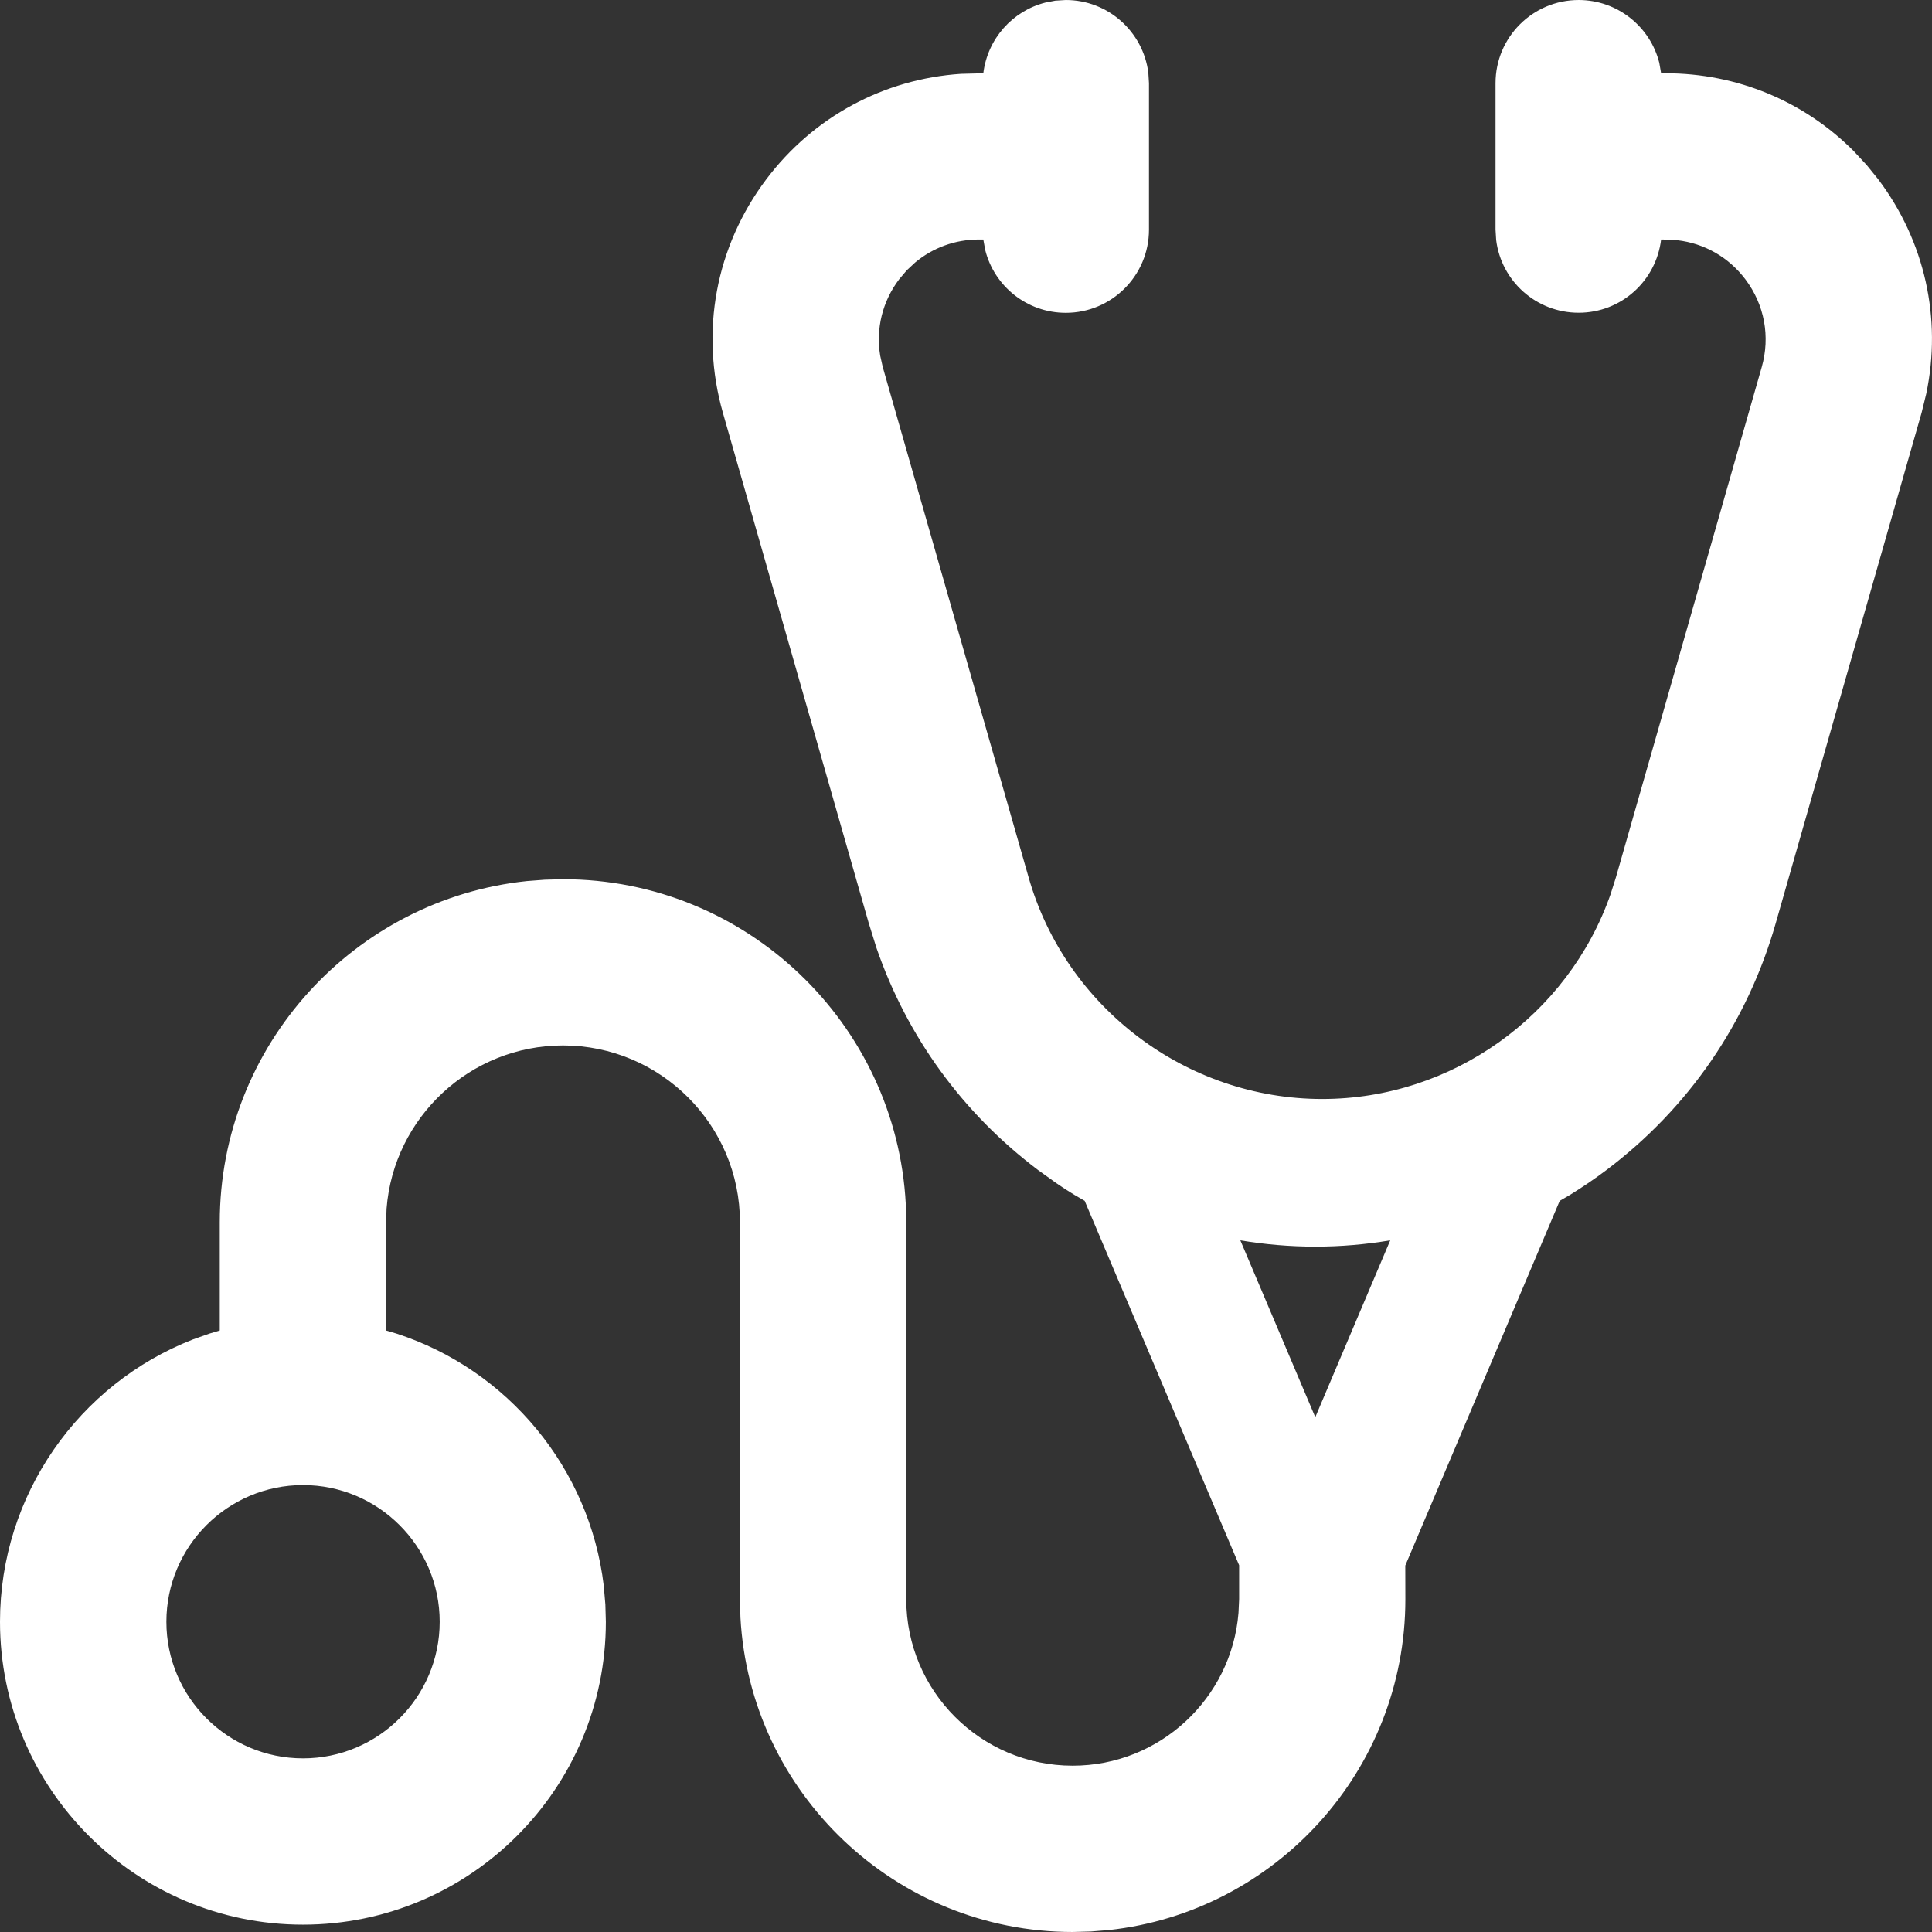 <svg xmlns="http://www.w3.org/2000/svg" width="24" height="24" viewBox="0 0 24 24">
    <rect x="0" y="0" width="24" height="24" fill="#333333" stroke="none"/>
    <g fill="none" fill-rule="evenodd">
        <g fill="#FFF">
            <g>
                <g>
                    <path d="M19.61 0c.483 0 .889.331 1.002.779l.023.131h.055c.89 0 1.722.348 2.338.967l.163.176.14.173c.582.771.794 1.733.597 2.668l-.057.233-1.812 6.341c-.352 1.234-1.081 2.296-2.105 3.068-.144.109-.294.21-.449.306l-.13.076-1.918 4.53.001.419c0 2.127-1.615 3.884-3.683 4.109l-.223.018-.227.006c-2.203 0-4.009-1.732-4.127-3.907l-.006-.226v-4.682c0-1.211-.986-2.198-2.198-2.198-1.154 0-2.104.895-2.192 2.027l-.006.171-.001 1.343.129.038c1.386.45 2.402 1.675 2.576 3.133l.02.233.006.214c0 2.075-1.688 3.763-3.763 3.763S0 22.221 0 20.146c0-1.576.98-2.955 2.397-3.507l.206-.073.127-.038v-1.343c0-2.2 1.674-4.015 3.815-4.24l.223-.017.226-.006c2.275 0 4.14 1.79 4.258 4.037l.006.226v4.682c0 1.14.927 2.067 2.067 2.067 1.083 0 1.974-.837 2.06-1.898l.008-.17v-.422l-1.919-4.527-.129-.075-.115-.072-.113-.076-.22-.158c-.939-.708-1.63-1.66-2.01-2.763l-.095-.305-1.812-6.34c-.287-1.007-.09-2.066.54-2.902.585-.776 1.458-1.245 2.418-1.309l.277-.007c.053-.43.364-.775.77-.878l.125-.024.13-.008c.526 0 .96.394 1.025.903l.008.13v1.82c0 .57-.463 1.033-1.033 1.033-.483 0-.888-.331-1.001-.779l-.024-.132h-.054c-.296 0-.572.102-.792.285l-.105.098-.095.112c-.208.276-.29.613-.235.947l.032.143 1.812 6.34c.462 1.62 1.963 2.752 3.647 2.752 1.611 0 3.054-1.036 3.582-2.543l.066-.208 1.812-6.341c.108-.38.034-.775-.203-1.09-.208-.276-.51-.447-.846-.486l-.146-.008-.055-.001c-.063.517-.498.91-1.024.91-.527 0-.961-.393-1.025-.902l-.008-.13v-1.82c0-.57.462-1.033 1.033-1.033zM3.764 18.448c-.936 0-1.697.762-1.697 1.698 0 .936.761 1.697 1.697 1.697s1.698-.761 1.698-1.697-.762-1.698-1.698-1.698zm13.506-3.04c-.305.051-.616.078-.93.078-.316 0-.627-.027-.932-.078l.931 2.197z" transform="translate(-1308 -44) translate(0 16) translate(1308 28)"/>
                </g>
            </g>
        </g>
    </g>
</svg>
